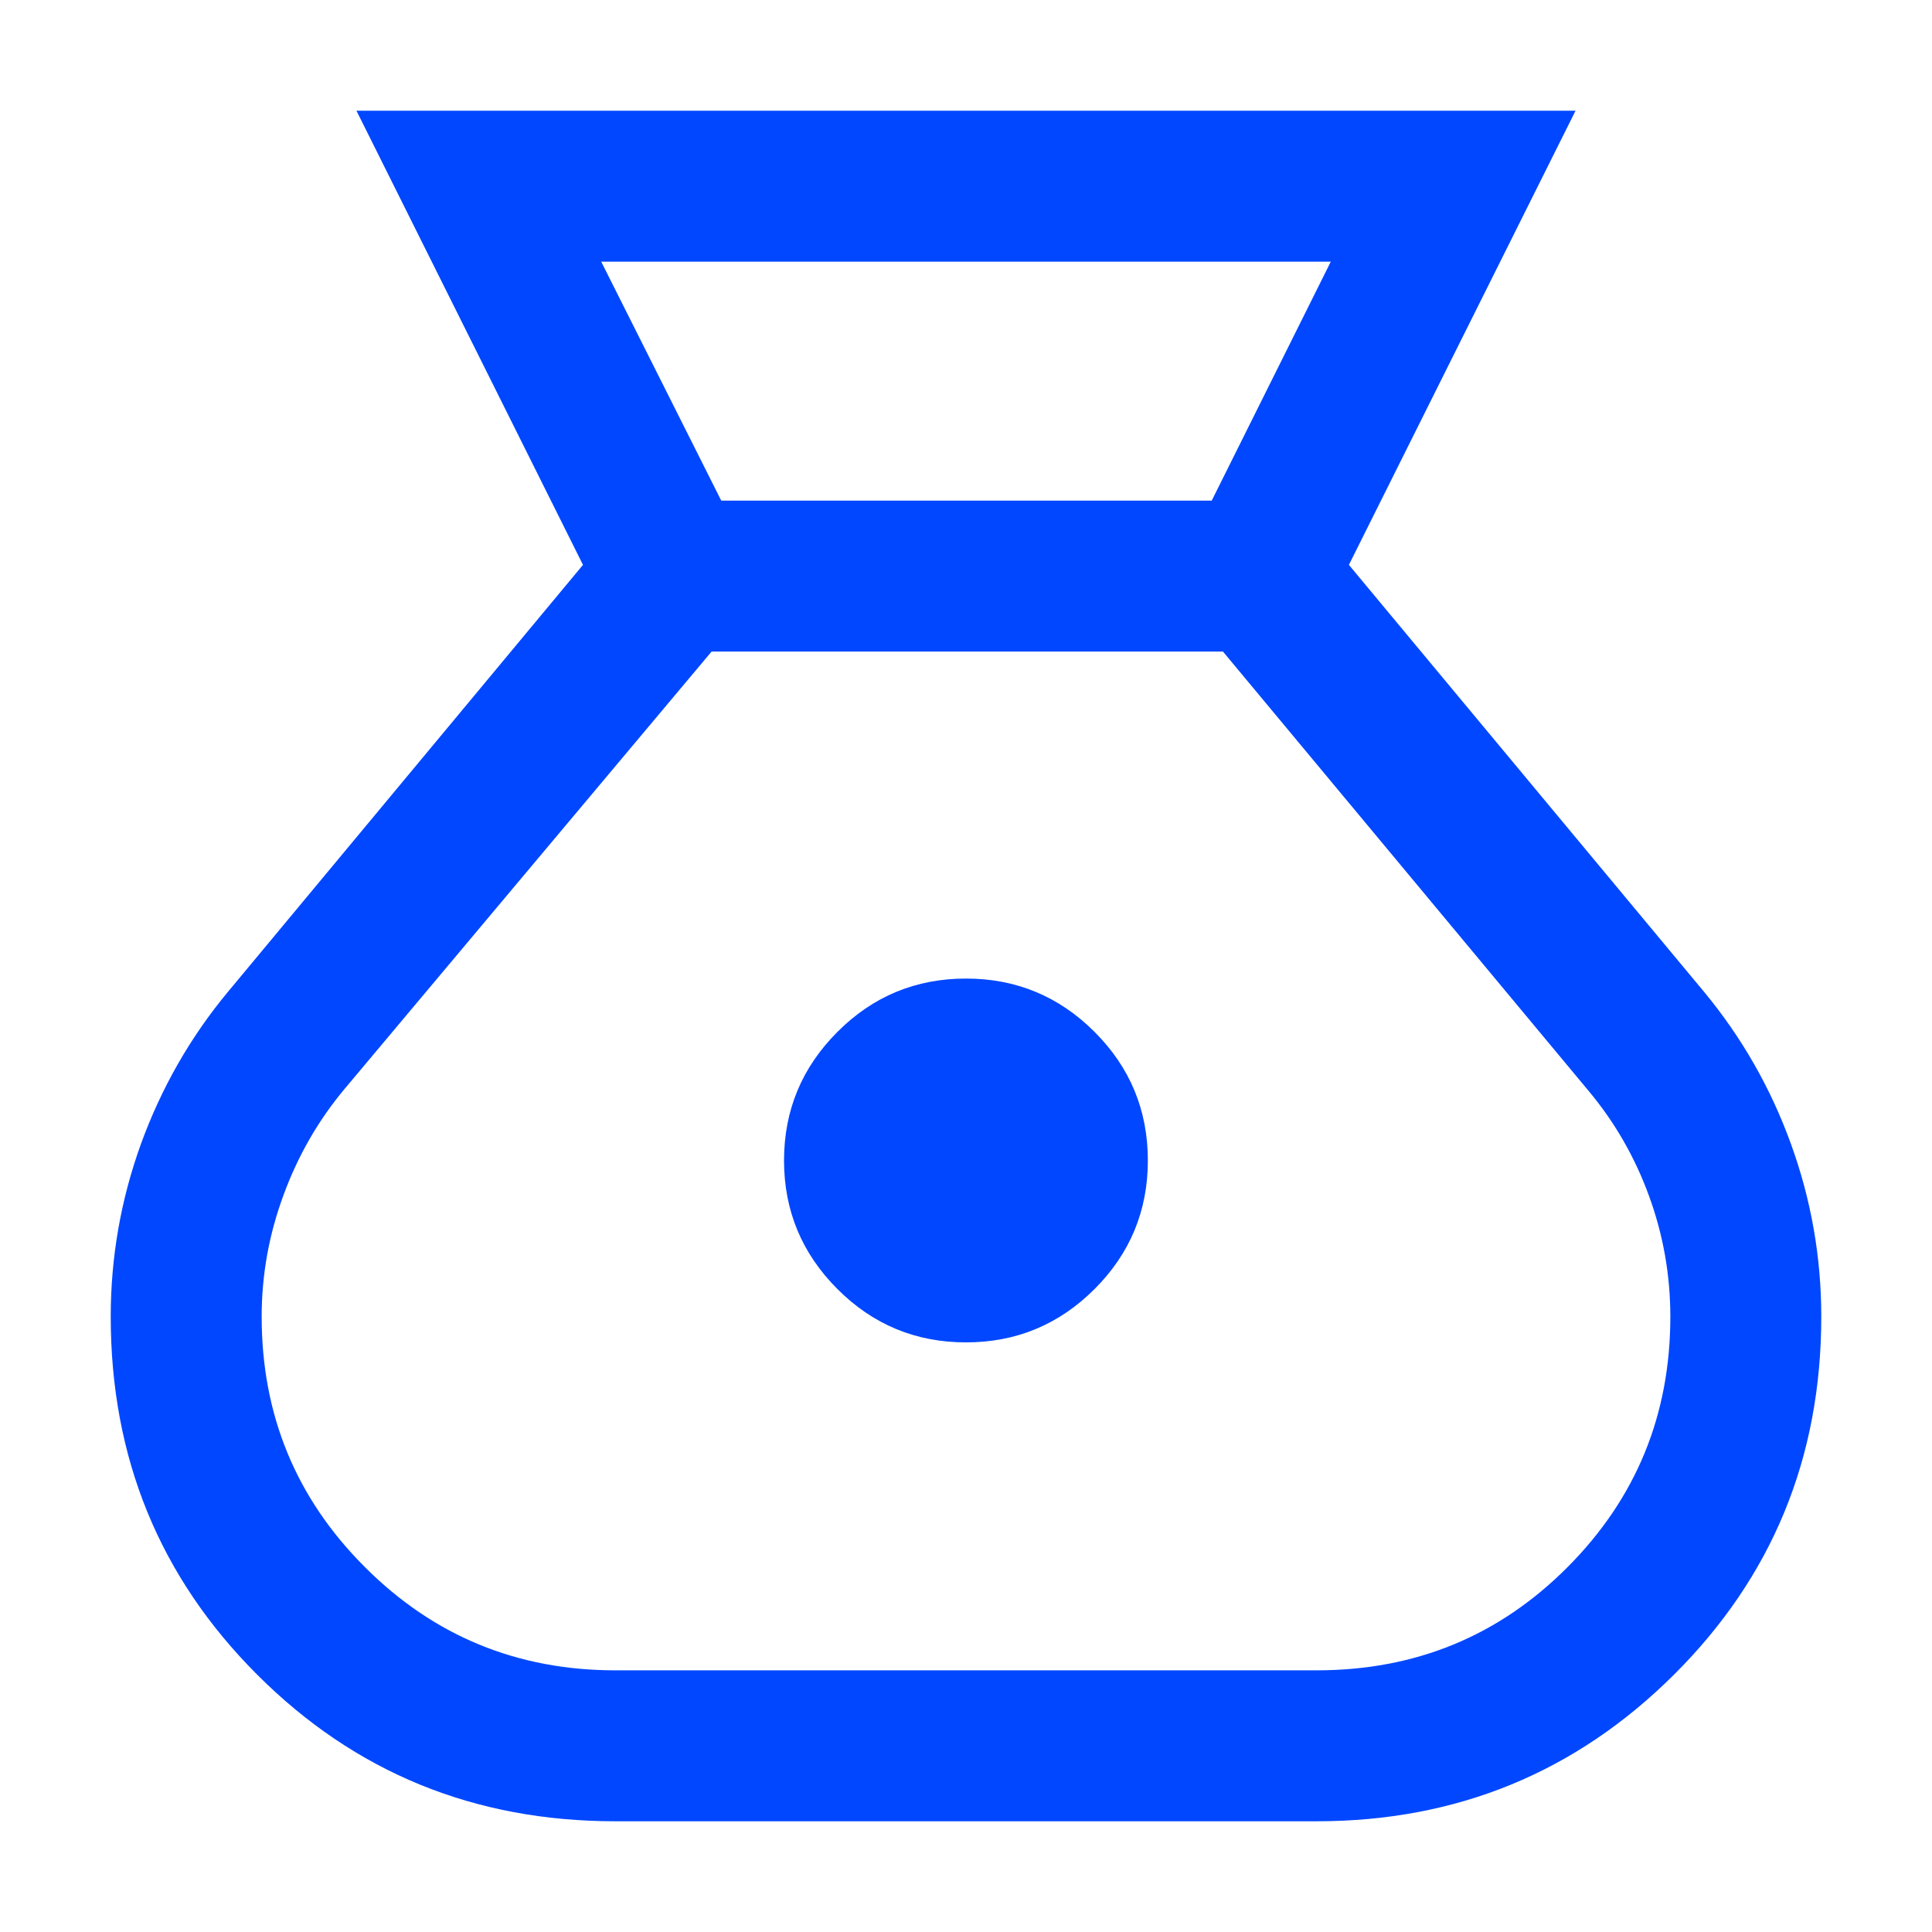 <svg width="16" height="16" viewBox="0 0 16 16" fill="none" xmlns="http://www.w3.org/2000/svg">
<path d="M5.096 15.083C3.928 15.083 2.94 14.679 2.13 13.869C1.321 13.06 0.917 12.072 0.917 10.904C0.917 10.414 1 9.937 1.167 9.474C1.335 9.012 1.574 8.592 1.886 8.216L4.828 4.678L2.952 0.917H13.048L11.171 4.678L14.114 8.216C14.425 8.592 14.665 9.012 14.832 9.474C15 9.937 15.083 10.414 15.083 10.904C15.083 12.072 14.676 13.06 13.863 13.869C13.049 14.679 12.063 15.083 10.904 15.083H5.096ZM8 11.117C7.584 11.117 7.229 10.97 6.935 10.675C6.641 10.381 6.493 10.026 6.493 9.611C6.493 9.195 6.641 8.84 6.935 8.546C7.229 8.251 7.584 8.104 8 8.104C8.415 8.104 8.77 8.251 9.065 8.546C9.359 8.84 9.506 9.195 9.506 9.611C9.506 10.026 9.359 10.381 9.065 10.675C8.77 10.97 8.415 11.117 8 11.117ZM5.973 4.146H10.035L11.021 2.167H4.979L5.973 4.146ZM5.096 13.833H10.904C11.722 13.833 12.415 13.548 12.982 12.978C13.55 12.408 13.833 11.717 13.833 10.904C13.833 10.56 13.774 10.226 13.656 9.903C13.538 9.58 13.37 9.288 13.15 9.027L10.128 5.396H5.893L2.857 9.014C2.638 9.275 2.468 9.569 2.348 9.897C2.227 10.224 2.167 10.56 2.167 10.904C2.167 11.717 2.451 12.408 3.022 12.978C3.591 13.548 4.283 13.833 5.096 13.833Z" fill="#0047FF"/>
</svg>
